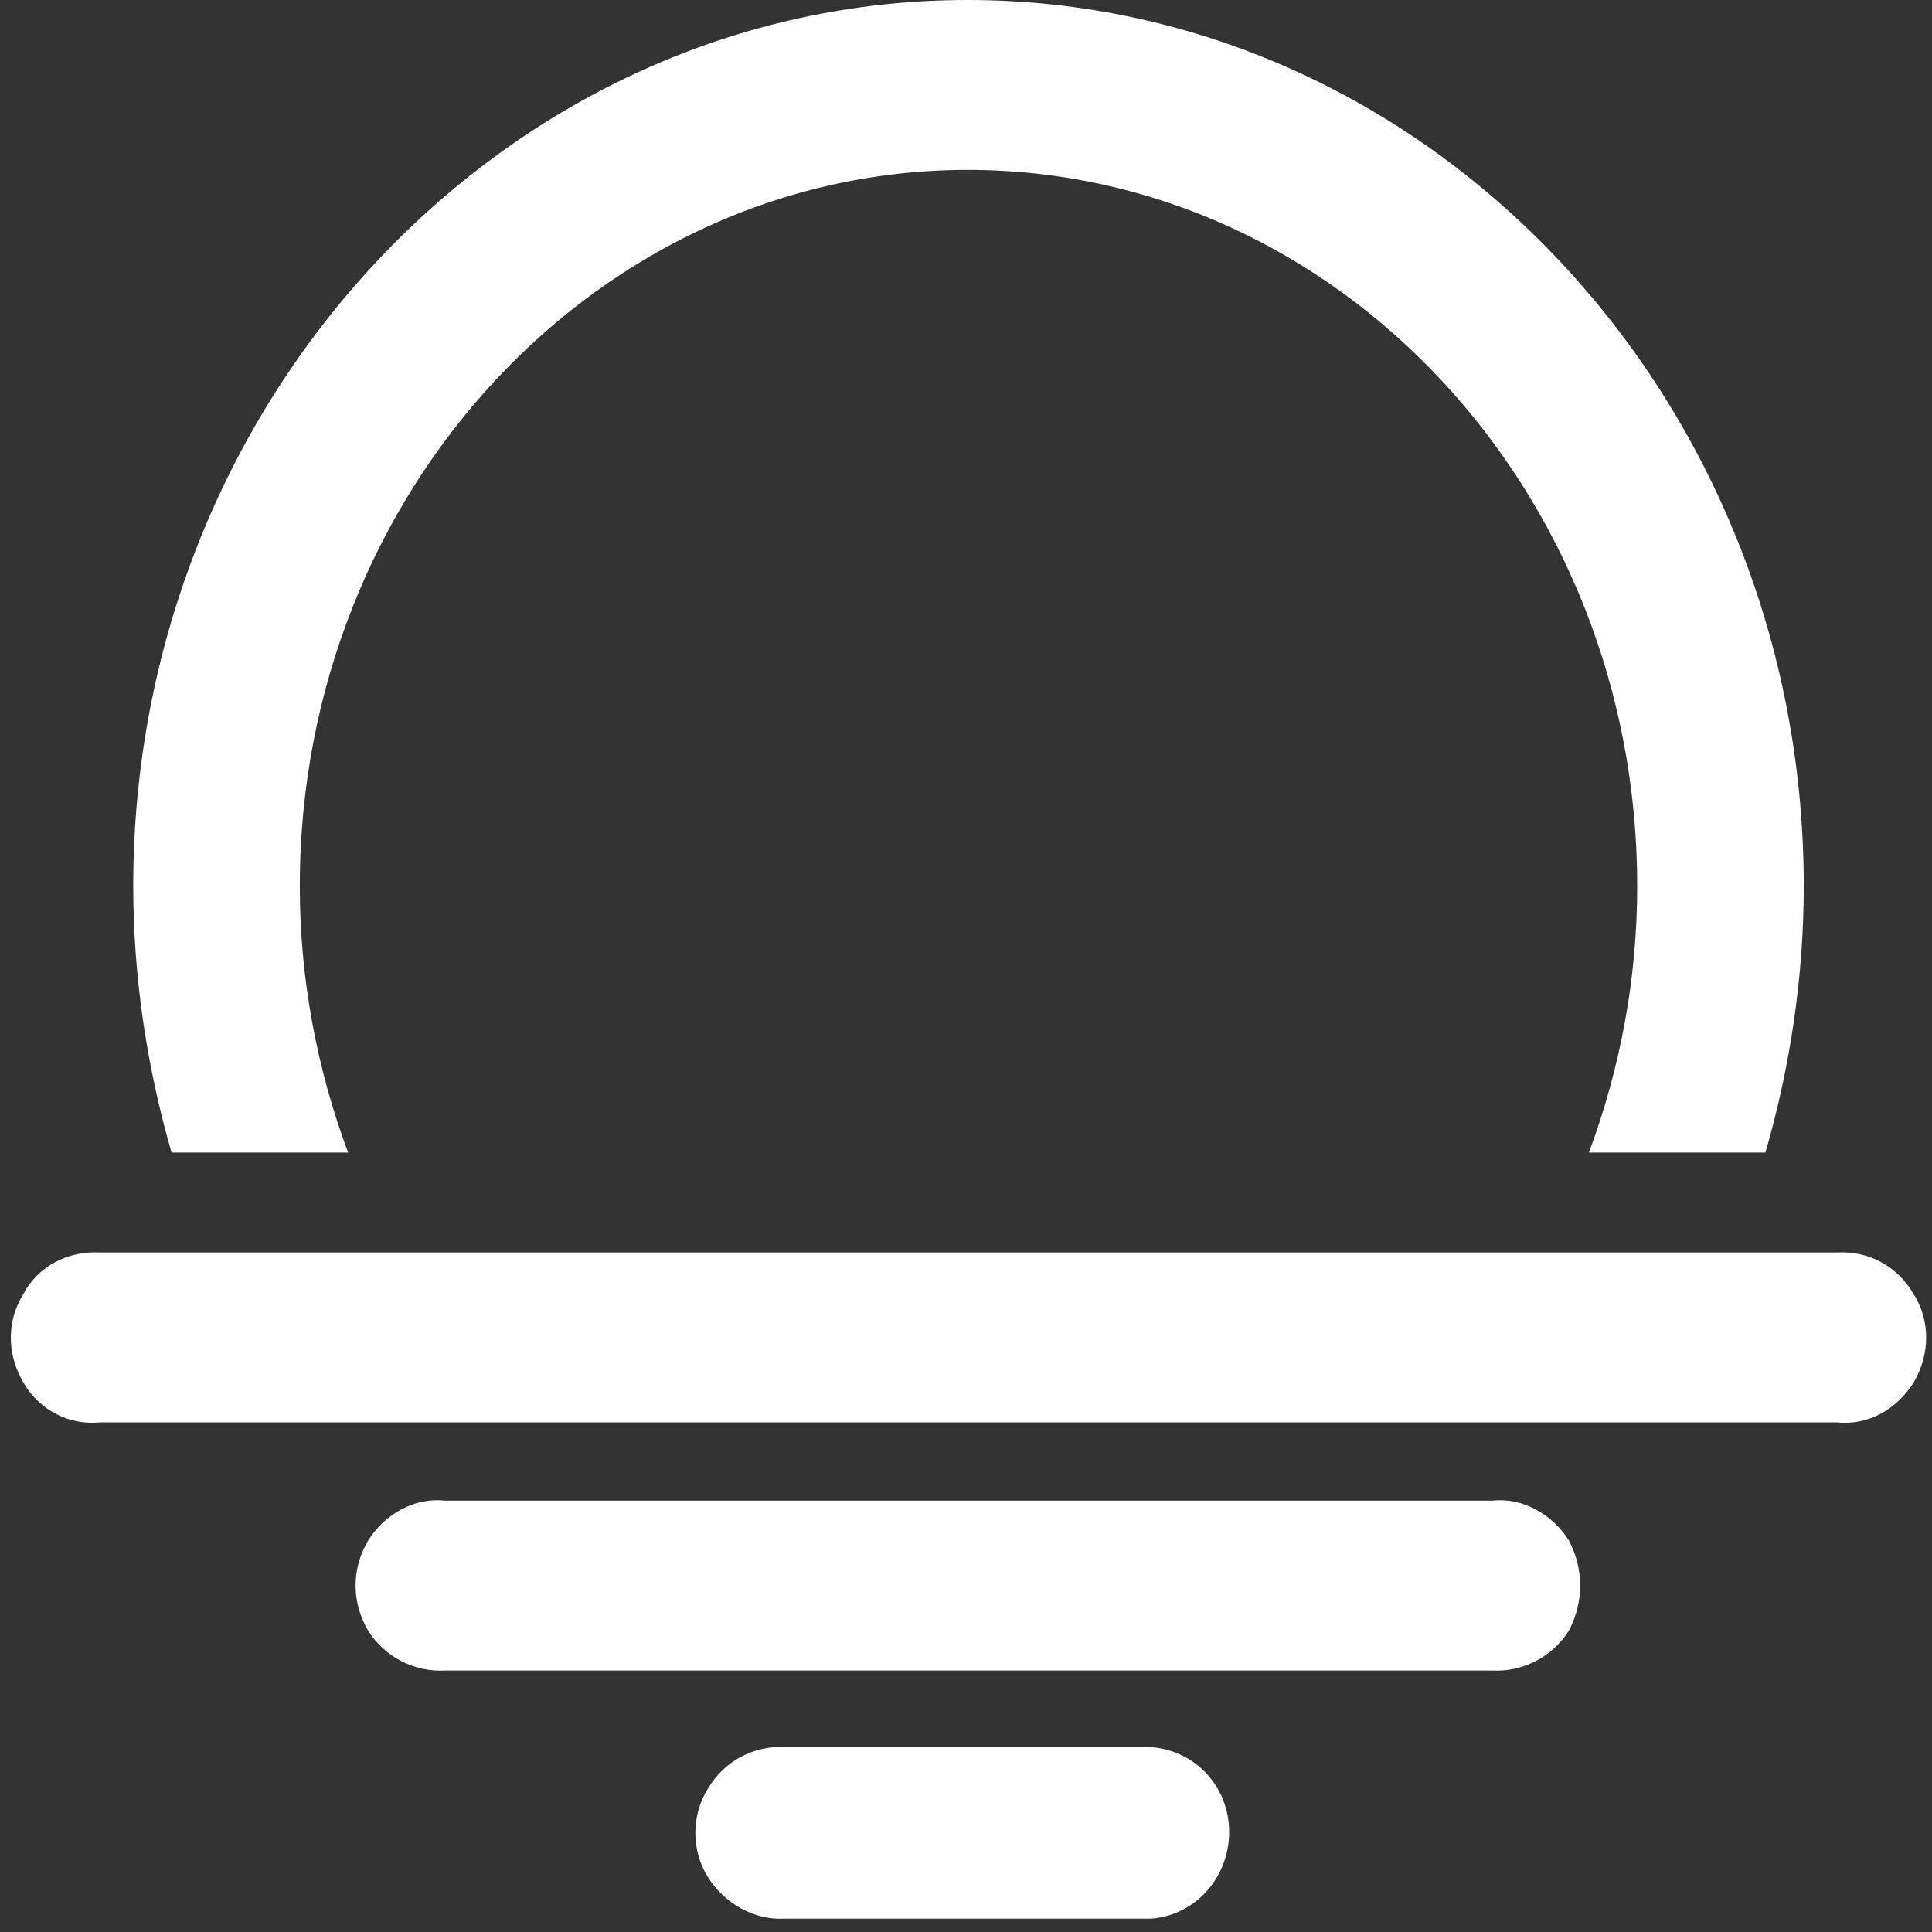 <svg xmlns="http://www.w3.org/2000/svg" width="116" height="116" viewBox="0 0 116 116">
                        <rect x="0" y="0" width="116" height="116" fill="#333333" stroke="none"/>
                        <title>helios sun-colored</title>
                        <g>
                            <path d="M20.9 69.2C19 64.1 18 58.7 18 53.2 18 29.5 36 10.2 58.1 10.2 80.3 10.2 98.3 29.5 98.3 53.2 98.3 58.7 97.3 64.1 95.4 69.2L106 69.2C107.5 64 108.3 58.6 108.3 53.2 108.3 23.9 85.8 0 58.1 0 30.5 0 8 23.9 8 53.2 8 58.6 8.8 64 10.3 69.2L20.9 69.2Z" fill="#fff"></path>
                            <path d="M110.3 85.4L6 85.4C4.1 85.6 2.3 84.6 1.4 83 0.4 81.3 0.4 79.3 1.4 77.7 2.3 76 4.1 75.1 6 75.2L110.3 75.2C112.2 75.1 113.9 76 114.9 77.7 115.9 79.3 115.9 81.3 114.9 83 113.9 84.6 112.2 85.6 110.3 85.4Z" fill="#fff"></path>
                            <path d="M89.6 90.1L26.7 90.1C24.9 89.9 23.1 90.9 22.1 92.5 21.1 94.2 21.1 96.2 22.1 97.9 23.1 99.5 24.9 100.4 26.7 100.3L89.6 100.3C91.4 100.4 93.2 99.5 94.2 97.9 95.1 96.2 95.1 94.2 94.2 92.5 93.2 90.9 91.4 89.9 89.6 90.1" fill="#fff"></path>
                            <path d="M69.1 104.9L47.1 104.9C45.3 104.8 43.5 105.7 42.5 107.4 41.5 109 41.5 111.1 42.5 112.7 43.5 114.3 45.3 115.3 47.1 115.2L69.1 115.2C71.8 115 73.8 112.7 73.8 110 73.8 107.3 71.8 105.1 69.1 104.9" fill="#fff"></path>
                        </g>
                    </svg>